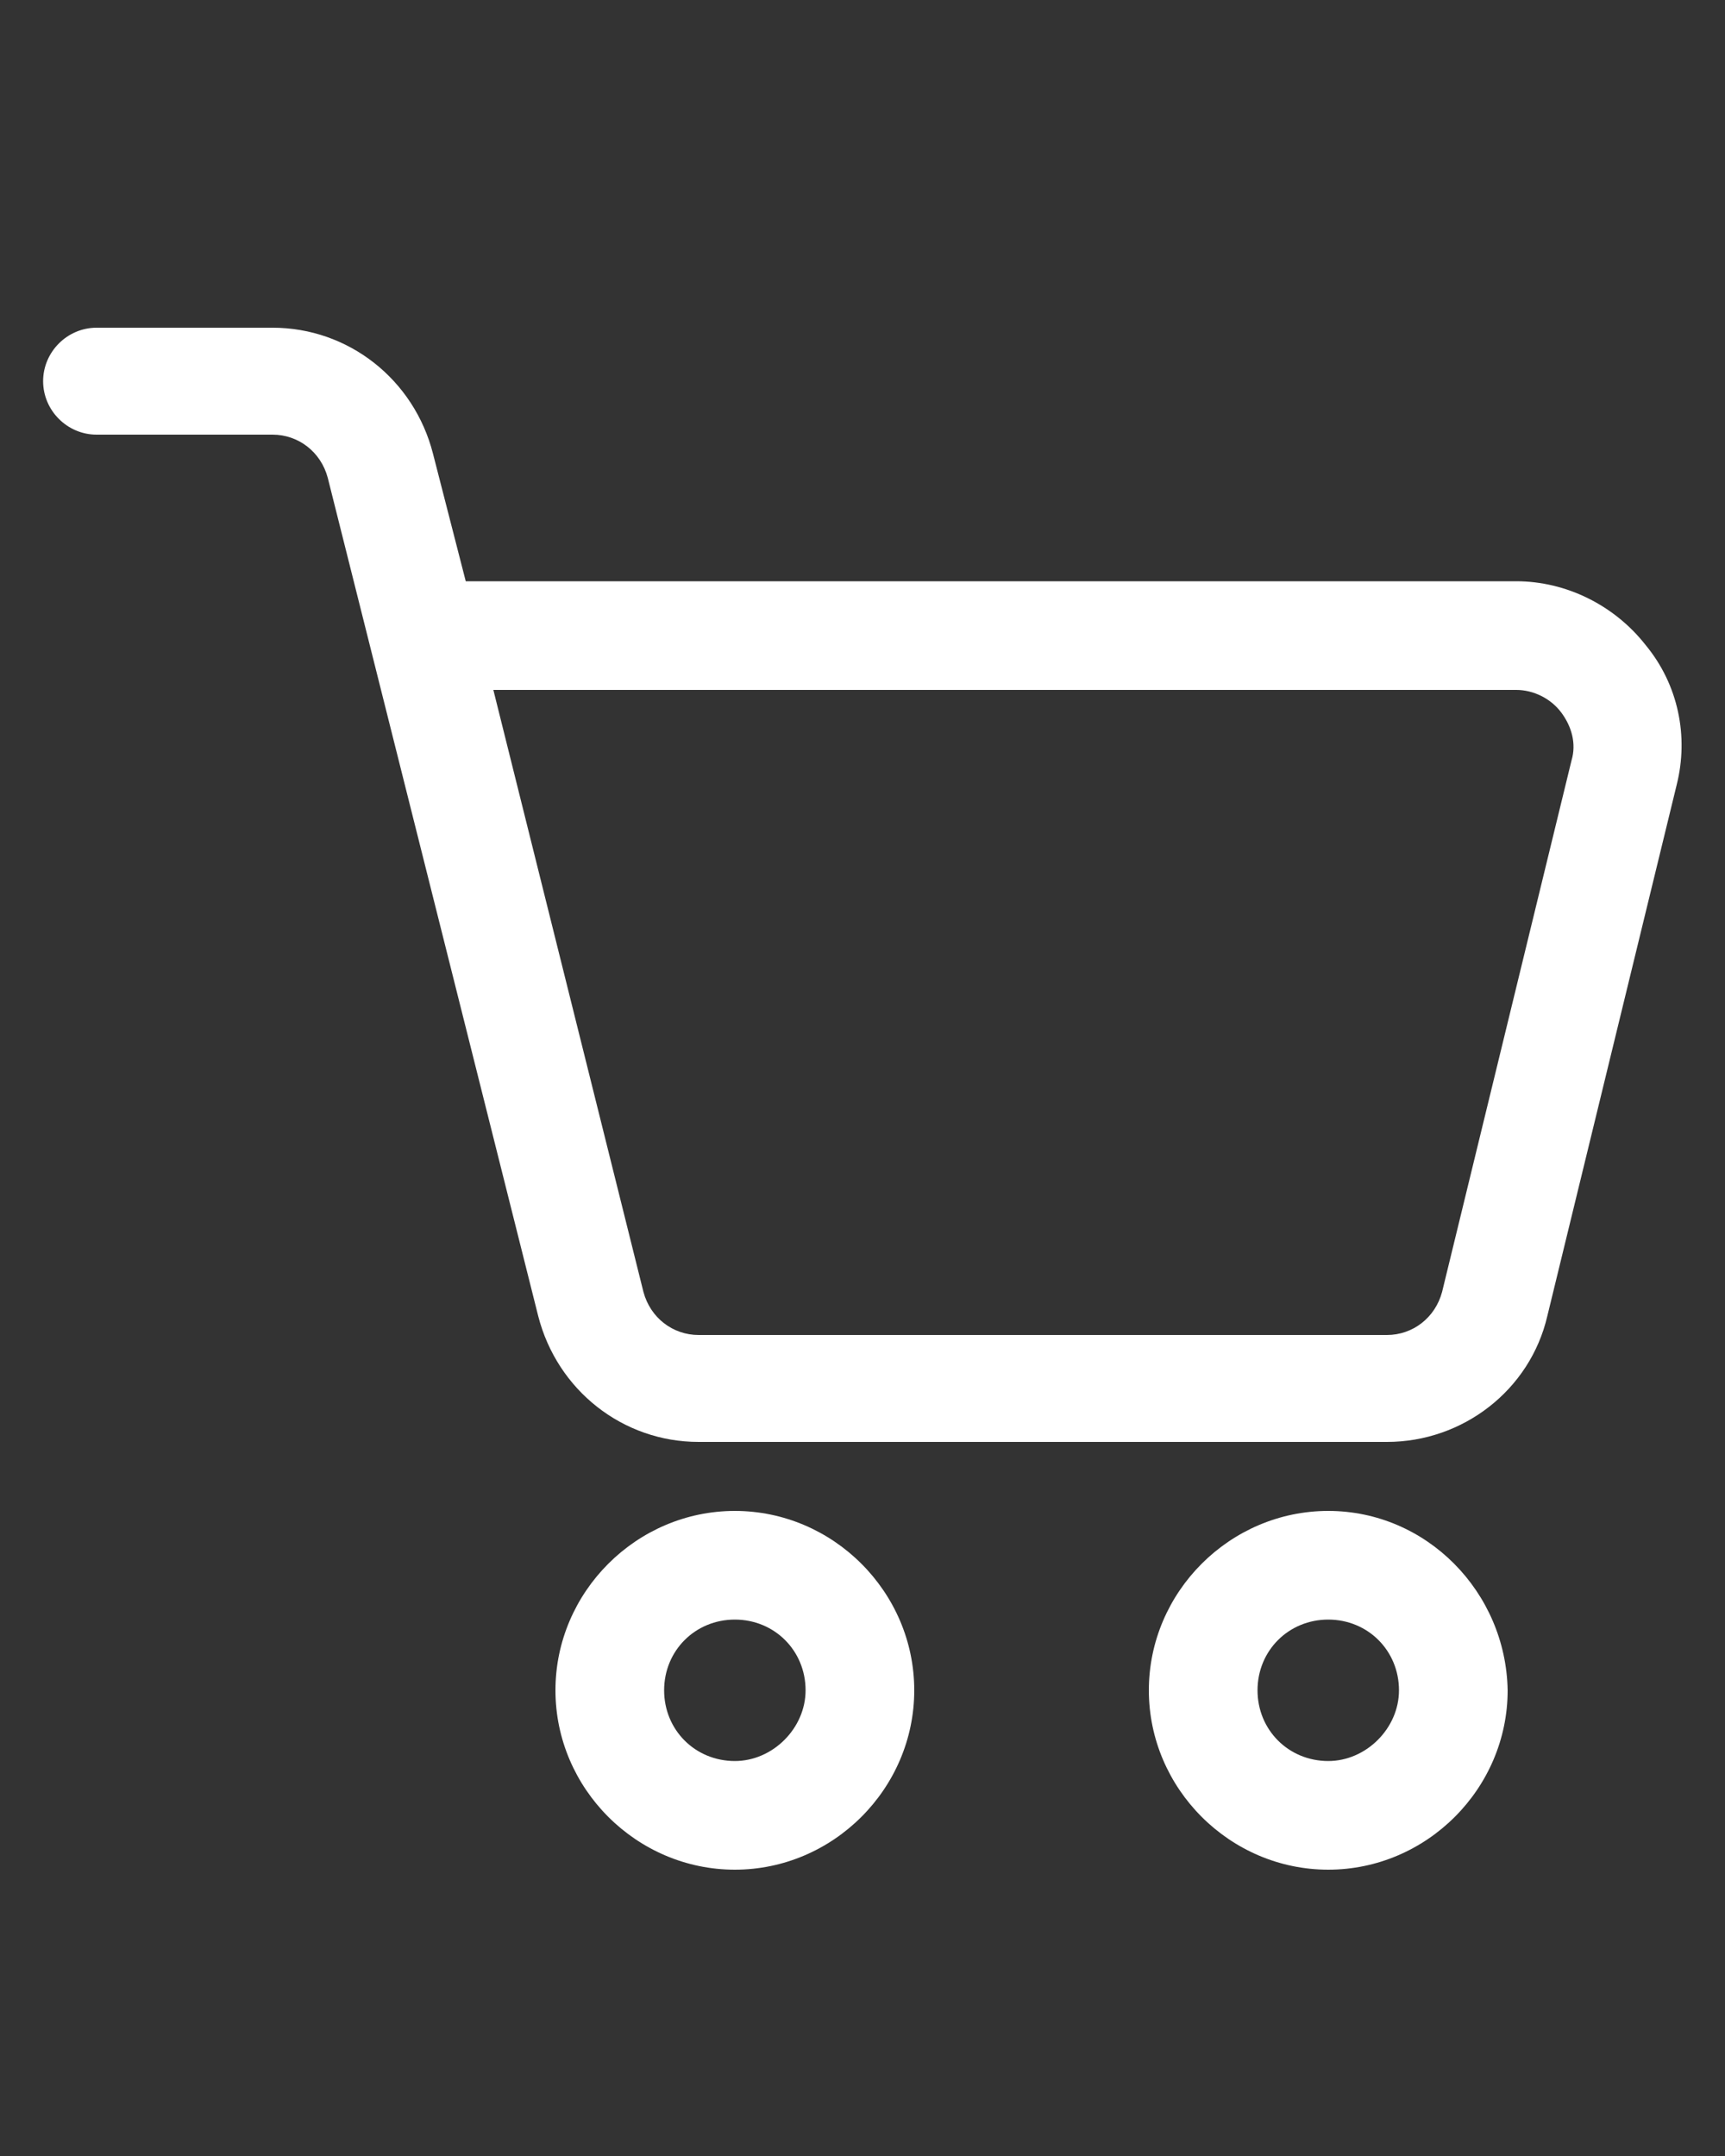 <?xml version="1.0" encoding="utf-8"?>
<!-- Generator: Adobe Illustrator 25.0.0, SVG Export Plug-In . SVG Version: 6.00 Build 0)  -->
<svg version="1.1" id="Layer_1" xmlns="http://www.w3.org/2000/svg" xmlns:xlink="http://www.w3.org/1999/xlink" x="0px" y="0px"
	 viewBox="0 0 100 125" style="enable-background:new 0 0 100 125;" xml:space="preserve">
<rect x="0" y="0" width="100" height="125" fill="#333333" stroke="none"/>
<style type="text/css">
	.st0{fill:#FFFFFF;}
</style>
<g id="Layer_2_1_">
</g>
<g id="Layer_1_1_">
	<g>
		<path class="st0" d="M95.4,37.4c-1.8-2.3-4.6-3.7-7.5-3.7H27l-1.9-7.4C24,22,20.2,19,15.8,19H5.6c-1.7,0-3.1,1.4-3.1,3.1
			s1.4,3.1,3.1,3.1h10.2c1.5,0,2.8,1,3.2,2.5l12.2,48.6c1.1,4.3,4.9,7.3,9.3,7.3h39.9c4.4,0,8.3-3,9.3-7.3l7.5-30.8
			C97.9,42.7,97.3,39.7,95.4,37.4z M91.1,44.1l-7.5,30.8c-0.4,1.5-1.7,2.5-3.2,2.5H40.5c-1.5,0-2.8-1-3.2-2.5L28.6,40h59.3
			c1,0,2,0.5,2.6,1.3S91.4,43.1,91.1,44.1z"/>
		<path class="st0" d="M42.6,87.6c-5.7,0-10.4,4.7-10.4,10.4c0,5.7,4.7,10.4,10.4,10.4S53,103.7,53,98S48.3,87.6,42.6,87.6z
			 M42.6,102.1c-2.3,0-4.1-1.8-4.1-4.1c0-2.3,1.8-4.1,4.1-4.1s4.1,1.8,4.1,4.1C46.7,100.2,44.8,102.1,42.6,102.1z"/>
		<path class="st0" d="M77,87.6c-5.7,0-10.4,4.7-10.4,10.4c0,5.7,4.7,10.4,10.4,10.4c5.7,0,10.4-4.7,10.4-10.4
			C87.3,92.3,82.7,87.6,77,87.6z M77,102.1c-2.3,0-4.1-1.8-4.1-4.1c0-2.3,1.8-4.1,4.1-4.1c2.3,0,4.1,1.8,4.1,4.1
			C81.1,100.2,79.2,102.1,77,102.1z"/>
	</g>
</g>
</svg>

